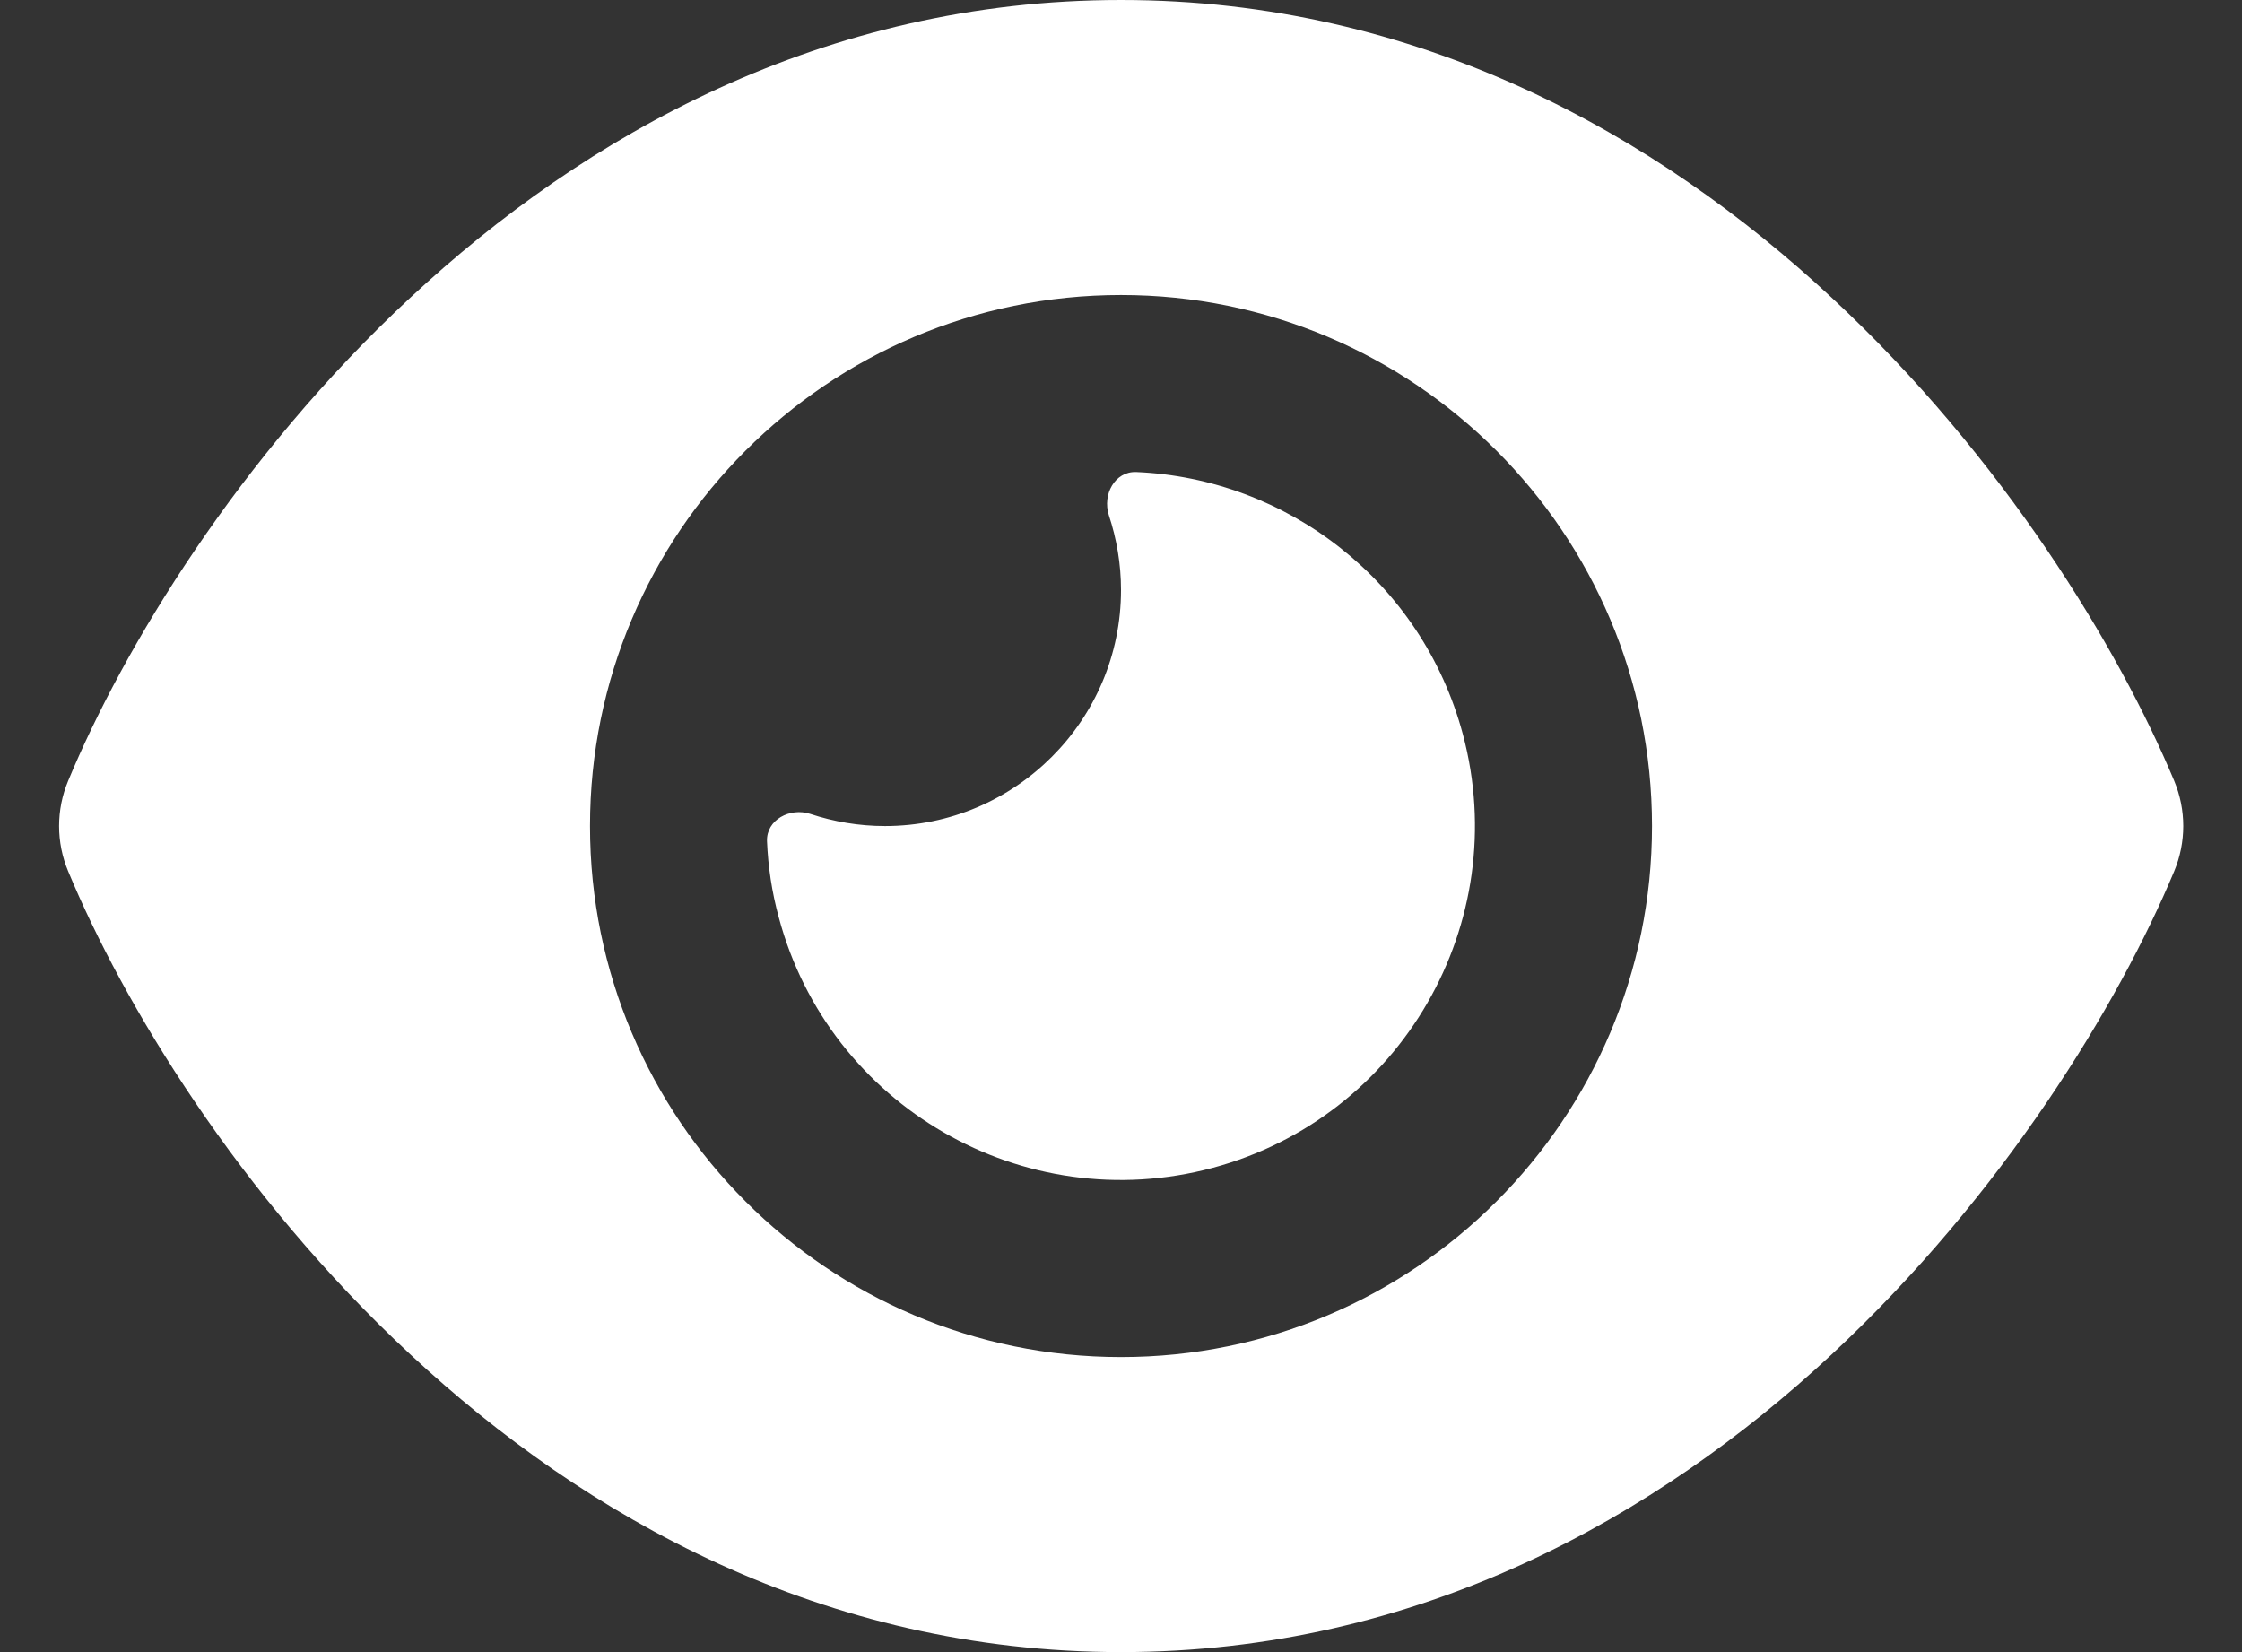 <svg width="19" height="14" viewBox="0 0 19 14" fill="none" xmlns="http://www.w3.org/2000/svg">
<rect x="0" y="0" width="19" height="14" fill="#333333" stroke="none"/>
<path d="M9.5 0C6.975 0 4.953 1.15 3.481 2.519C2.019 3.875 1.041 5.5 0.578 6.616C0.475 6.862 0.475 7.138 0.578 7.384C1.041 8.5 2.019 10.125 3.481 11.481C4.953 12.85 6.975 14 9.5 14C12.025 14 14.047 12.85 15.519 11.481C16.981 10.122 17.959 8.5 18.425 7.384C18.528 7.138 18.528 6.862 18.425 6.616C17.959 5.5 16.981 3.875 15.519 2.519C14.047 1.15 12.025 0 9.5 0ZM5 7C5 4.516 7.016 2.5 9.5 2.5C11.984 2.5 14 4.516 14 7C14 9.484 11.984 11.5 9.5 11.5C7.016 11.5 5 9.484 5 7ZM9.5 5C9.5 6.103 8.603 7 7.5 7C7.278 7 7.066 6.963 6.866 6.897C6.694 6.841 6.494 6.947 6.5 7.128C6.509 7.344 6.541 7.559 6.6 7.775C7.028 9.375 8.675 10.325 10.275 9.897C11.875 9.469 12.825 7.822 12.397 6.222C12.05 4.925 10.903 4.053 9.628 4C9.447 3.994 9.341 4.191 9.397 4.366C9.463 4.566 9.5 4.778 9.5 5Z" fill="white"/>
</svg>
